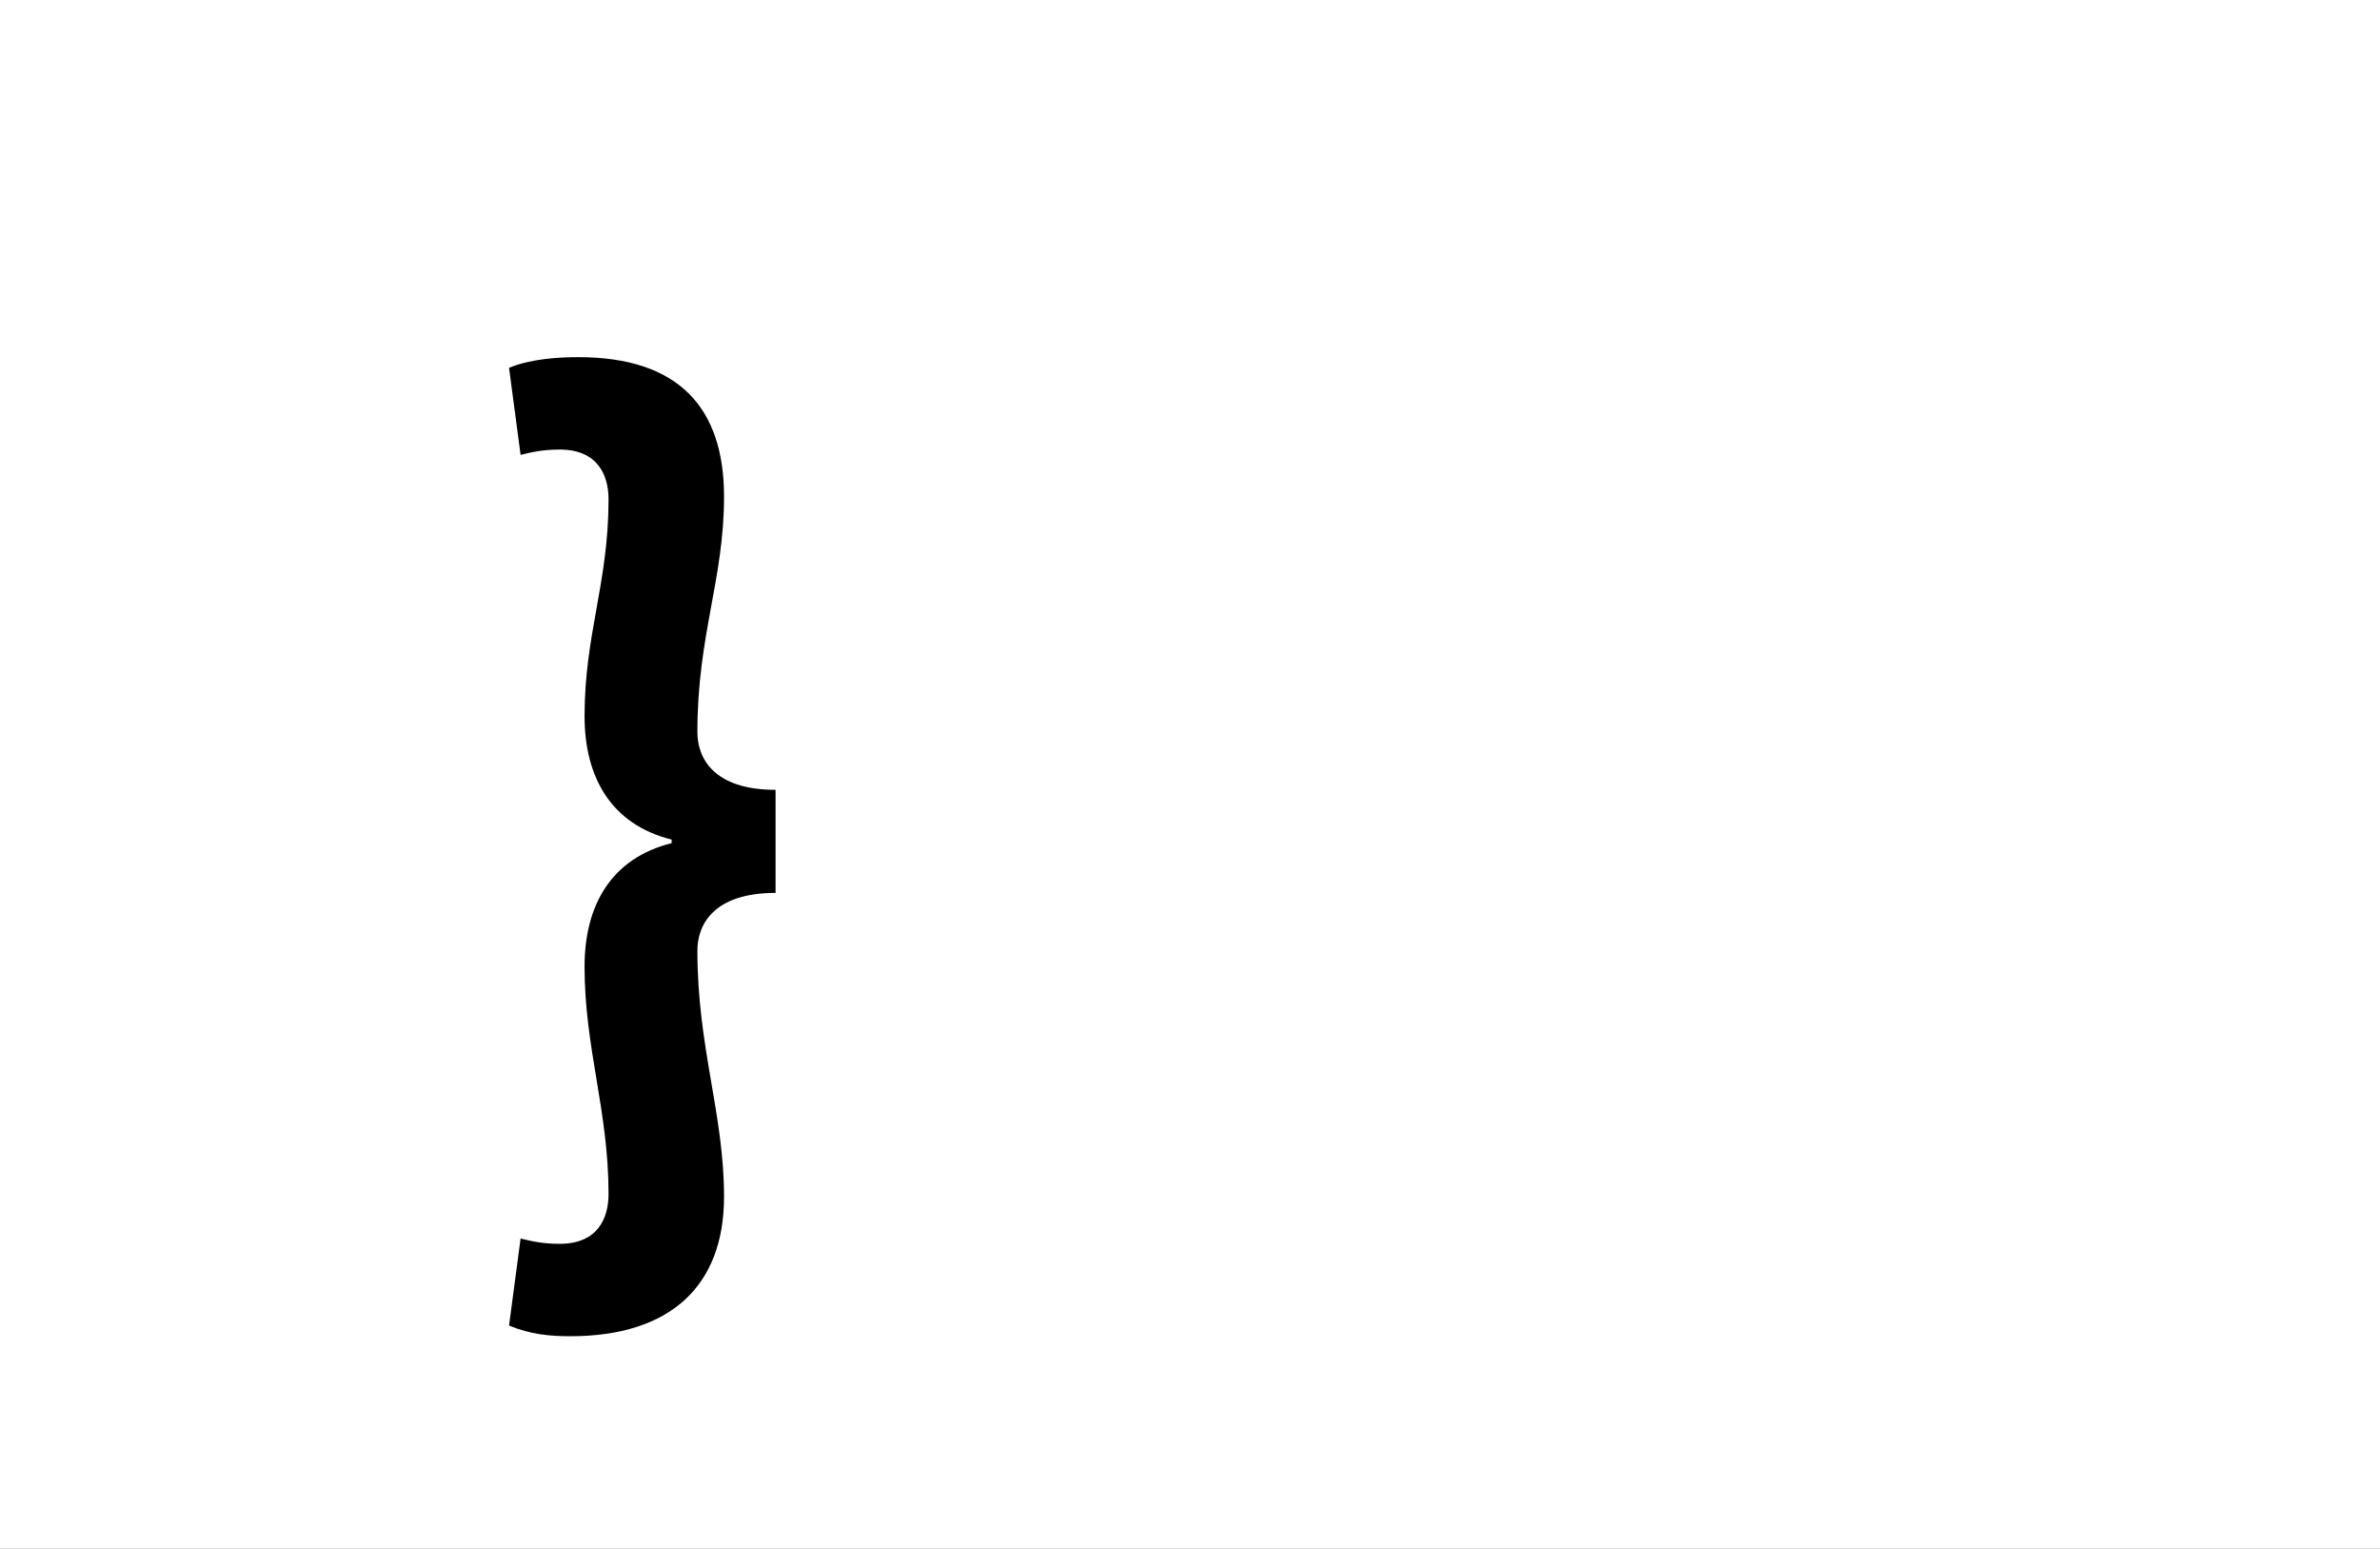 <?xml version="1.0" encoding="UTF-8"?>
<svg height="1743" version="1.1" width="2679" xmlns="http://www.w3.org/2000/svg" xmlns:xlink="http://www.w3.org/1999/xlink">
 <rect width="100%" height="100%" fill="#808080" stroke="none"/>
 <path d="M0,0 l2679,0 l0,1743 l-2679,0 Z M0,0" fill="rgb(255,255,255)" transform="matrix(1,0,0,-1,0,1743)"/>
 <path d="M302,354 c-70,0,-88,36,-88,65 c0,109,30,172,30,265 c0,100,-51,157,-164,157 c-23,0,-54,-2,-78,-12 l13,-98 c12,3,25,6,44,6 c43,0,55,-29,55,-56 c0,-94,-27,-152,-27,-244 c0,-69,30,-122,98,-139 l0,-4 c-68,-17,-98,-70,-98,-139 c0,-92,27,-162,27,-256 c0,-27,-12,-56,-55,-56 c-19,0,-32,3,-44,6 l-13,-98 c24,-10,46,-12,69,-12 c113,0,173,57,173,157 c0,93,-30,168,-30,277 c0,29,18,65,88,65 Z M302,354" fill="rgb(0,0,0)" transform="matrix(1,0,0,-1,571,1243)"/>
</svg>